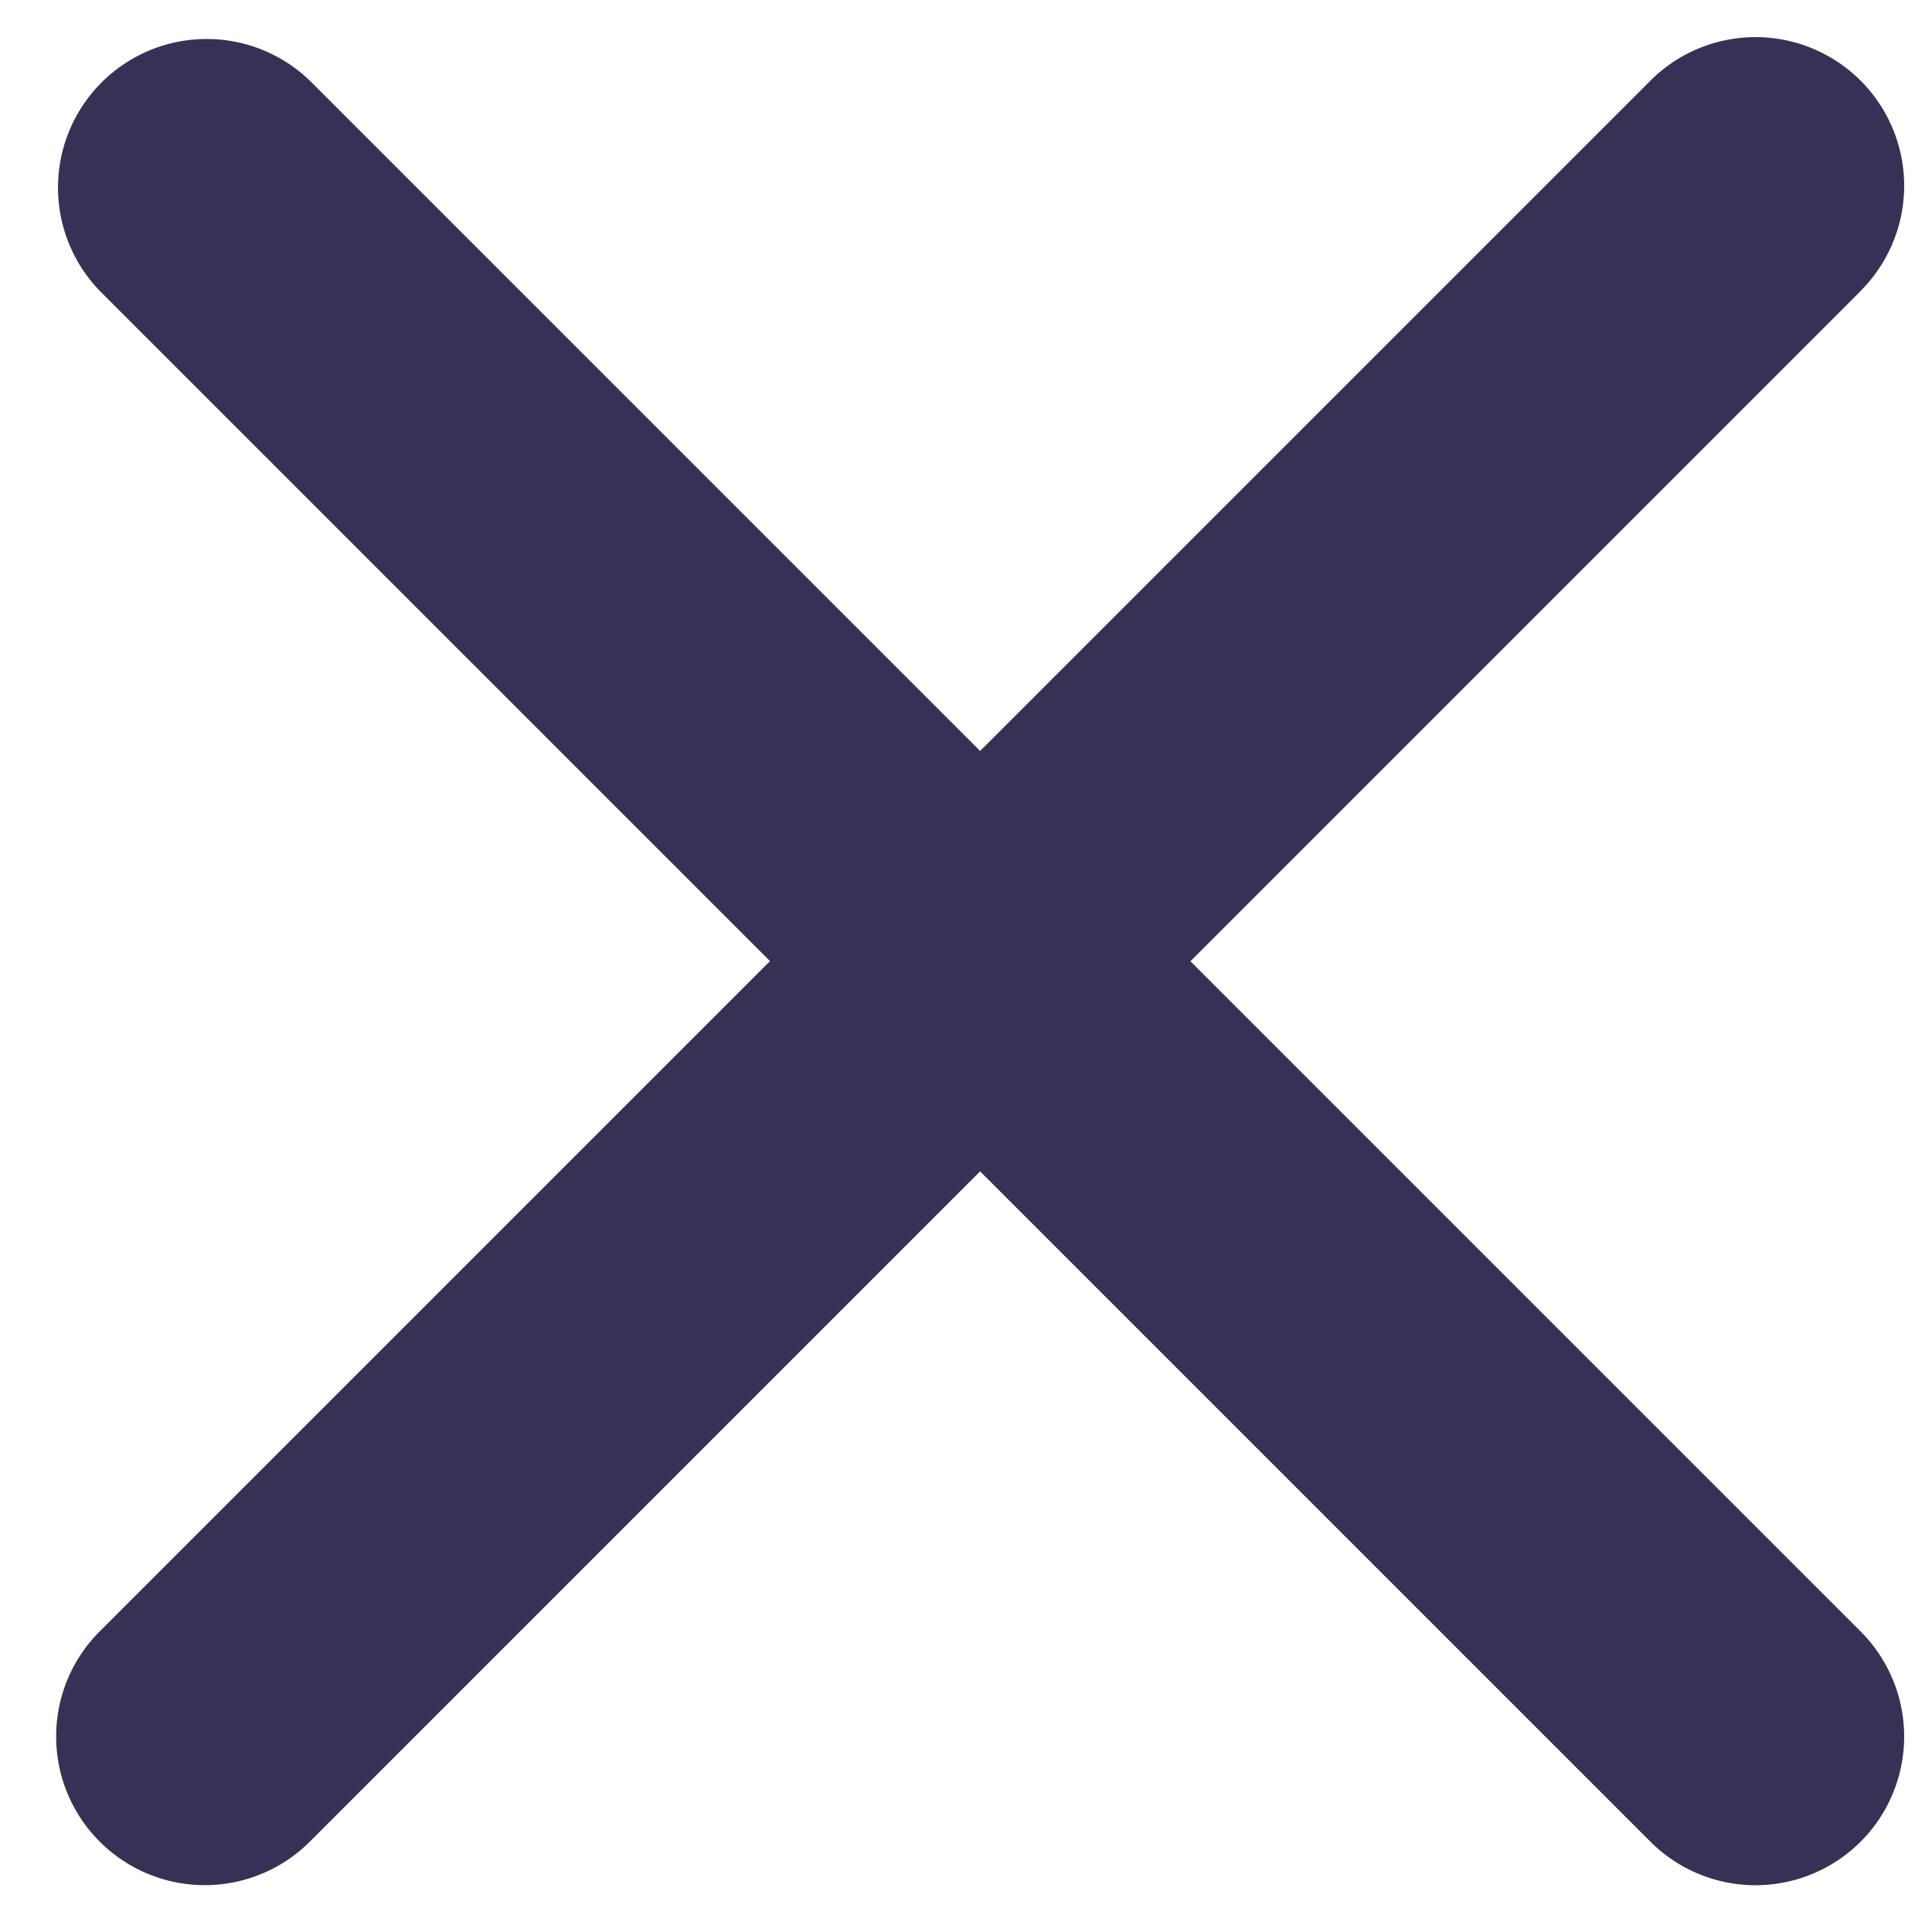 <svg width="13" height="13" fill="none" xmlns="http://www.w3.org/2000/svg"><path fill-rule="evenodd" clip-rule="evenodd" d="M12.52 1.957A1 1 0 0011.105.543l-4.51 4.51-4.51-4.51A1 1 0 00.671 1.957l4.51 4.51-4.51 4.51a1 1 0 101.414 1.415l4.51-4.51 4.51 4.51a1 1 0 001.415-1.414l-4.51-4.51 4.51-4.51z" fill="#353255"/></svg>